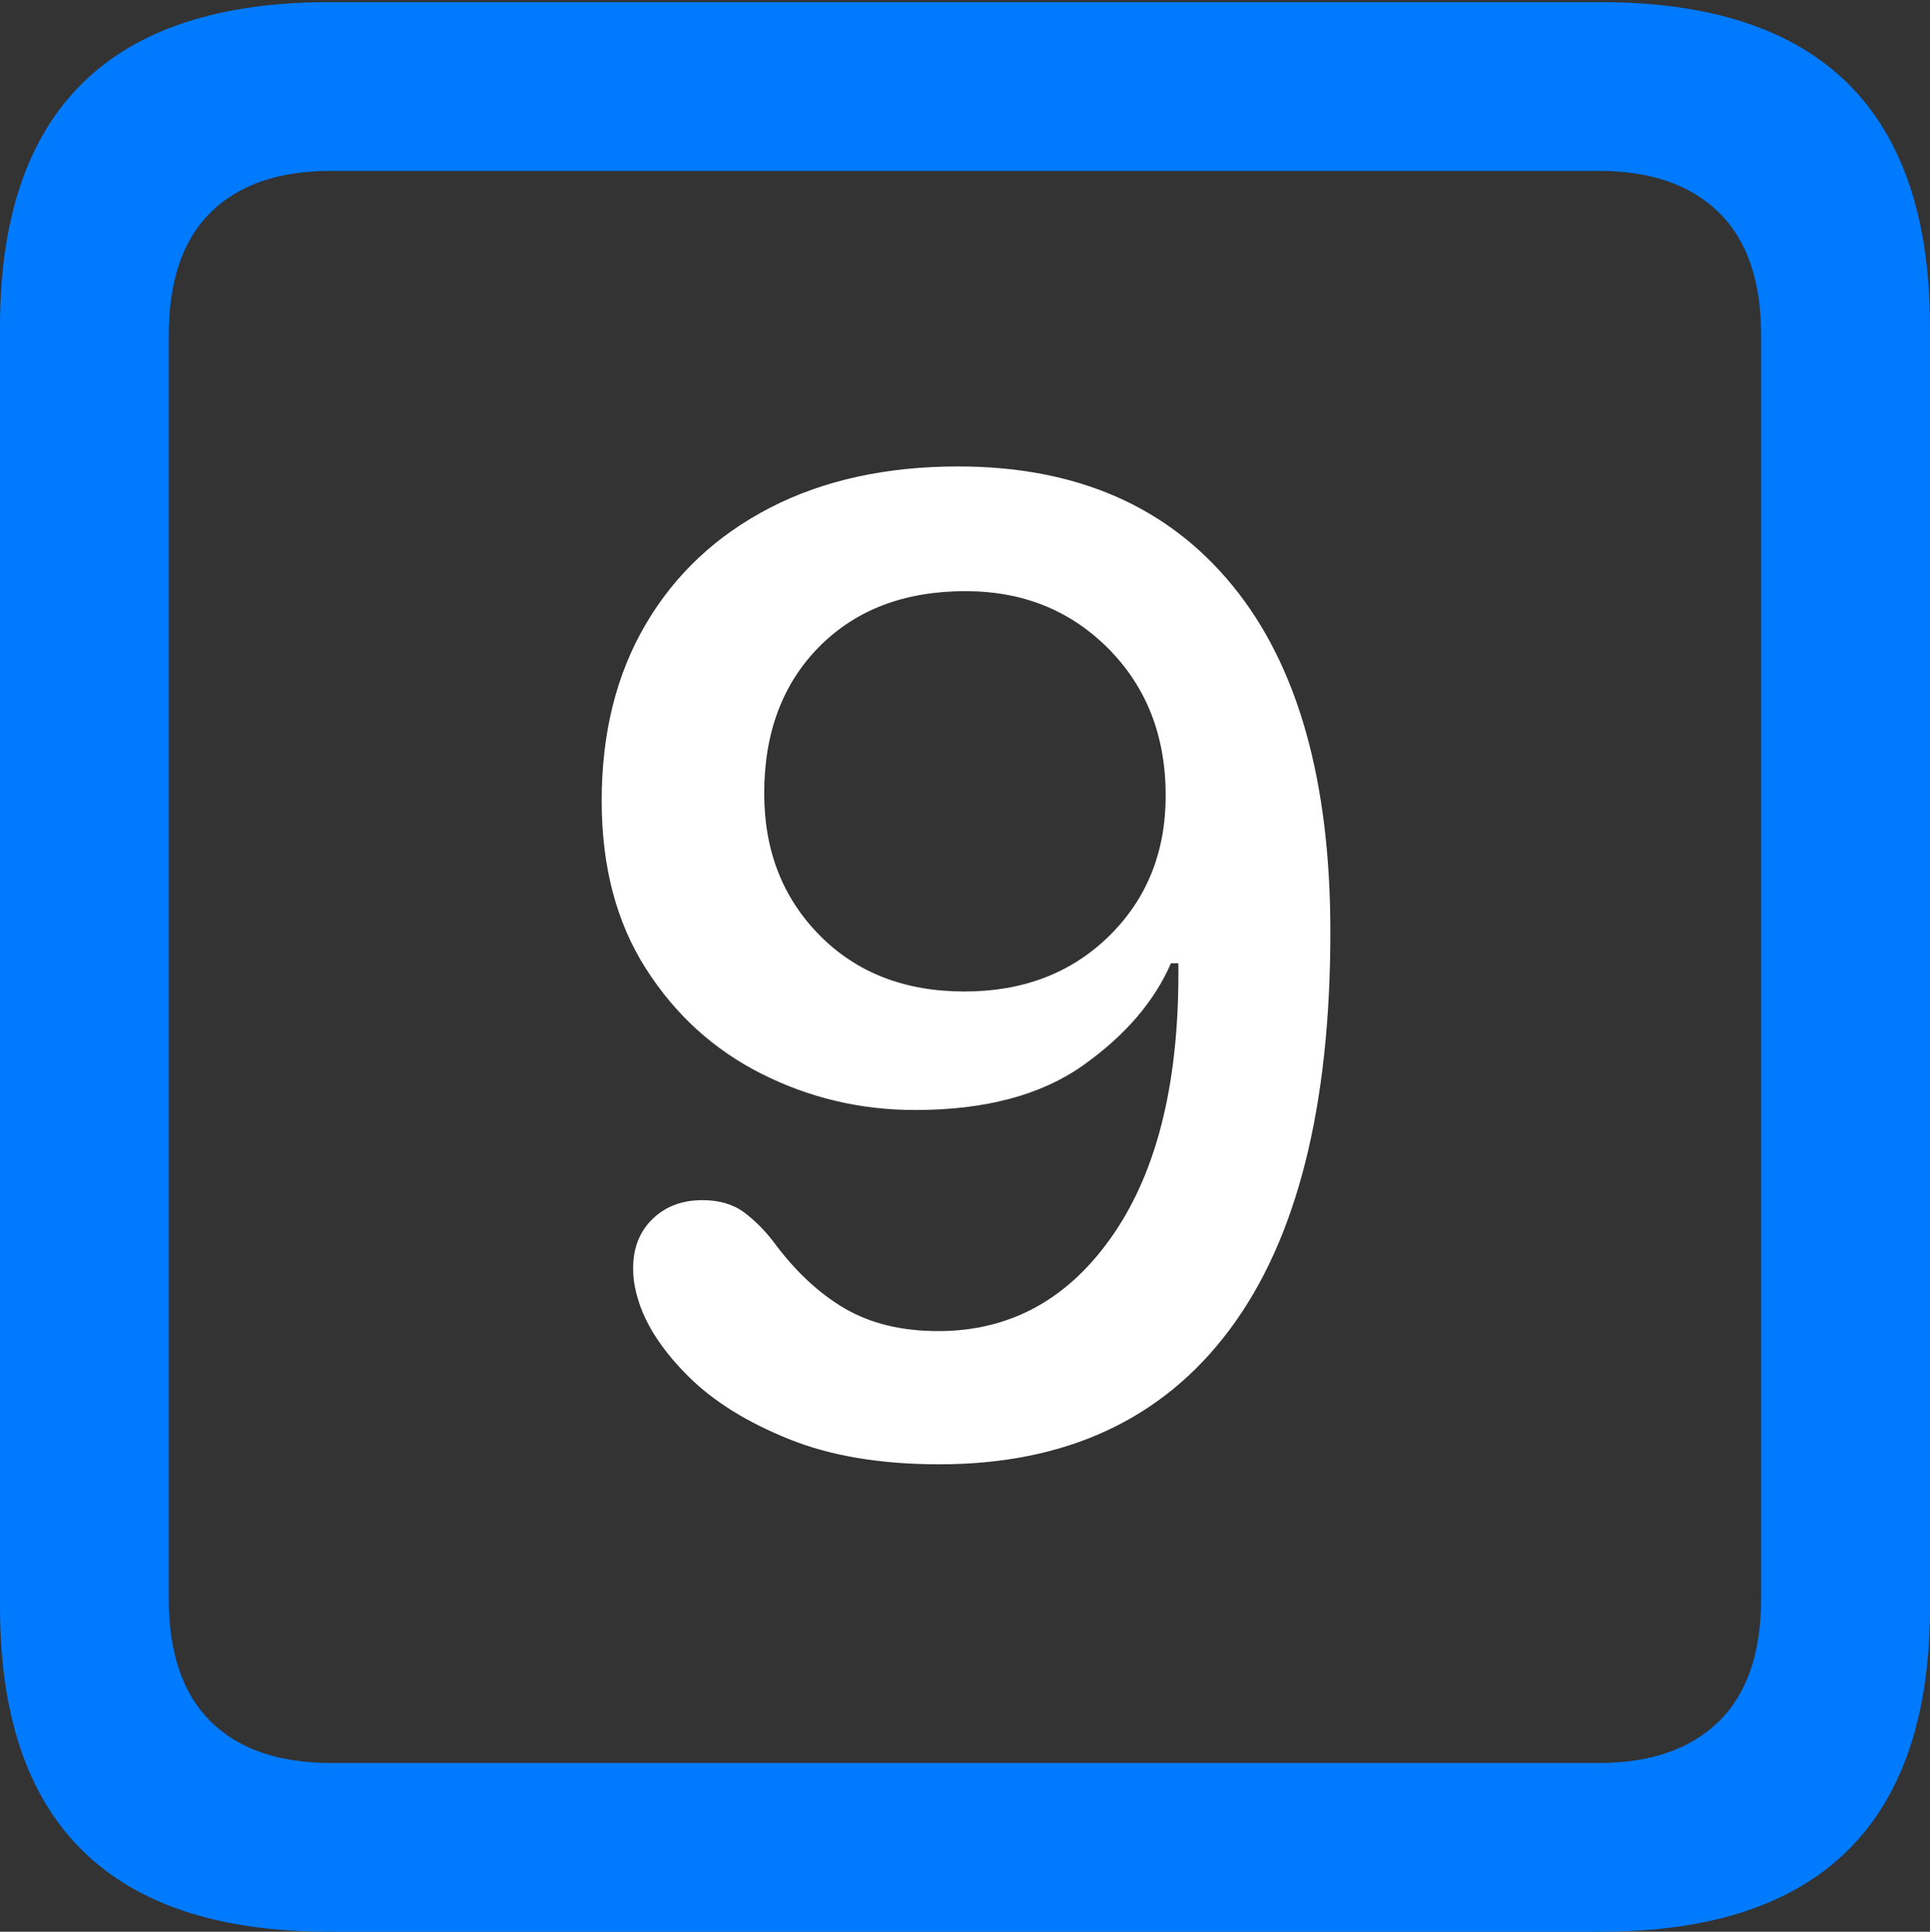 <?xml version="1.0" encoding="UTF-8"?>
<!--Generator: Apple Native CoreSVG 175.5-->
<!DOCTYPE svg
PUBLIC "-//W3C//DTD SVG 1.1//EN"
       "http://www.w3.org/Graphics/SVG/1.1/DTD/svg11.dtd">
<svg version="1.1" xmlns="http://www.w3.org/2000/svg" xmlns:xlink="http://www.w3.org/1999/xlink" width="17.979" height="17.998">
 <rect width="100%" height="100%" fill="#333333" stroke="none"/>
 <g>
  <rect height="17.998" opacity="0" width="17.979" x="0" y="0"/>
  <path d="M3.066 17.998L14.912 17.998Q16.445 17.998 17.212 17.241Q17.979 16.484 17.979 14.971L17.979 3.047Q17.979 1.533 17.212 0.776Q16.445 0.02 14.912 0.02L3.066 0.02Q1.533 0.02 0.767 0.776Q0 1.533 0 3.047L0 14.971Q0 16.484 0.767 17.241Q1.533 17.998 3.066 17.998ZM3.086 16.426Q2.354 16.426 1.963 16.04Q1.572 15.654 1.572 14.893L1.572 3.125Q1.572 2.363 1.963 1.978Q2.354 1.592 3.086 1.592L14.893 1.592Q15.615 1.592 16.011 1.978Q16.406 2.363 16.406 3.125L16.406 14.893Q16.406 15.654 16.011 16.04Q15.615 16.426 14.893 16.426Z" fill="#007aff"/>
  <path d="M8.75 13.643Q10.518 13.643 11.455 12.388Q12.393 11.133 12.393 8.682Q12.393 6.572 11.484 5.459Q10.576 4.346 8.926 4.346Q7.92 4.346 7.173 4.731Q6.426 5.117 6.016 5.815Q5.605 6.514 5.605 7.461Q5.605 8.379 6.016 9.023Q6.426 9.668 7.095 10.005Q7.764 10.342 8.525 10.342Q9.502 10.342 10.088 9.927Q10.674 9.512 10.908 8.975L10.977 8.975Q10.996 10.586 10.376 11.494Q9.756 12.402 8.74 12.402Q8.232 12.402 7.871 12.192Q7.51 11.982 7.207 11.572Q7.08 11.406 6.929 11.294Q6.777 11.182 6.543 11.182Q6.26 11.182 6.079 11.357Q5.898 11.533 5.898 11.816Q5.898 11.904 5.913 11.982Q5.928 12.06 5.957 12.148Q6.074 12.49 6.421 12.832Q6.768 13.174 7.349 13.408Q7.93 13.643 8.75 13.643ZM8.984 9.238Q8.154 9.238 7.637 8.716Q7.119 8.193 7.119 7.393Q7.119 6.543 7.632 6.025Q8.145 5.508 8.994 5.508Q9.795 5.508 10.327 6.045Q10.859 6.582 10.859 7.412Q10.859 8.203 10.332 8.721Q9.805 9.238 8.984 9.238Z" fill="#ffffff"/>
 </g>
</svg>
